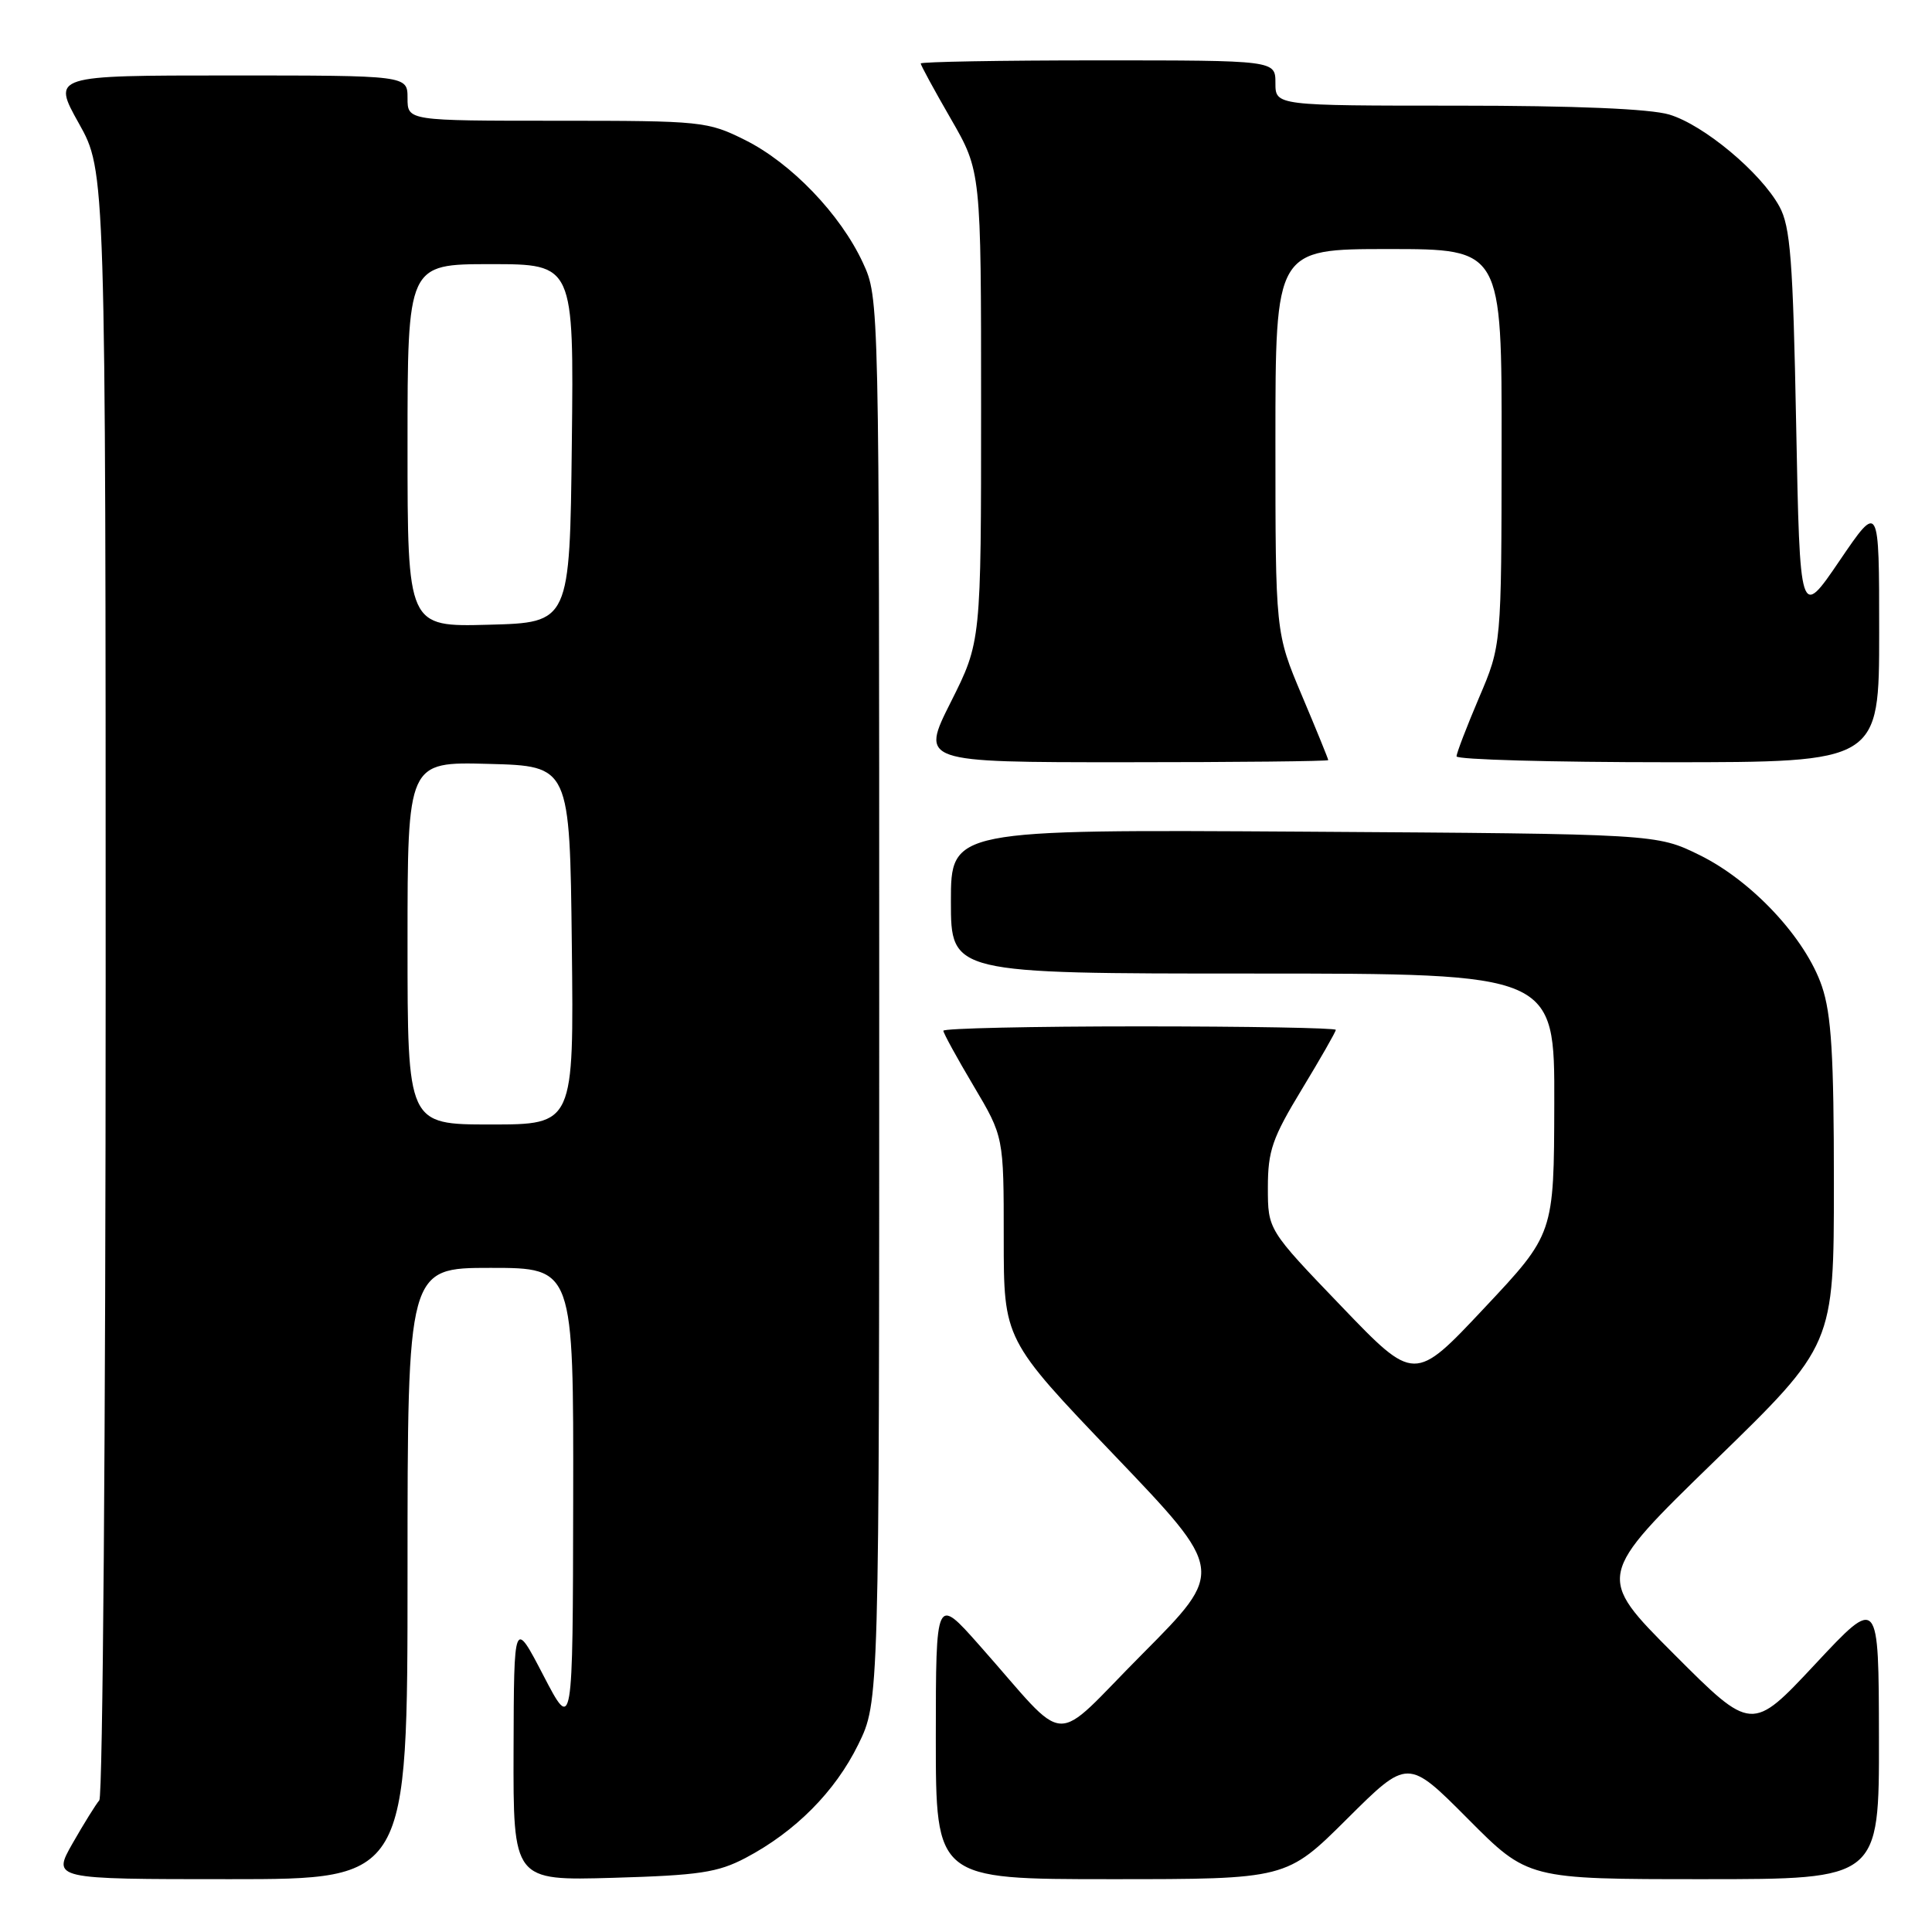 <?xml version="1.0" encoding="UTF-8" standalone="no"?>
<!DOCTYPE svg PUBLIC "-//W3C//DTD SVG 1.1//EN" "http://www.w3.org/Graphics/SVG/1.1/DTD/svg11.dtd" >
<svg xmlns="http://www.w3.org/2000/svg" xmlns:xlink="http://www.w3.org/1999/xlink" version="1.1" viewBox="0 0 256 256">
 <g >
 <path fill="currentColor"
d=" M 54.00 208.50 C 54.00 168.00 54.00 168.00 65.00 168.00 C 76.00 168.00 76.00 168.00 75.95 198.75 C 75.90 229.50 75.90 229.50 72.00 222.00 C 68.10 214.50 68.10 214.50 68.05 231.85 C 68.00 249.20 68.00 249.20 81.25 248.82 C 92.63 248.49 95.11 248.12 98.80 246.18 C 105.38 242.71 110.66 237.40 113.72 231.16 C 116.50 225.50 116.50 225.50 116.50 132.50 C 116.50 39.50 116.50 39.50 114.34 34.82 C 111.37 28.40 104.84 21.60 98.72 18.55 C 93.76 16.08 93.02 16.00 73.80 16.00 C 54.00 16.00 54.00 16.00 54.00 13.00 C 54.00 10.00 54.00 10.00 30.45 10.00 C 6.90 10.00 6.90 10.00 10.45 16.35 C 14.00 22.69 14.00 22.69 14.00 130.15 C 14.00 189.25 13.62 238.03 13.16 238.55 C 12.71 239.07 11.11 241.64 9.62 244.25 C 6.92 249.00 6.92 249.00 30.46 249.00 C 54.00 249.00 54.00 249.00 54.00 208.50 Z  M 178.50 241.00 C 186.54 233.00 186.54 233.00 194.50 241.00 C 202.45 249.00 202.45 249.00 225.73 249.00 C 249.00 249.00 249.00 249.00 248.97 230.25 C 248.94 211.50 248.94 211.50 240.53 220.50 C 232.12 229.50 232.12 229.50 221.81 219.18 C 211.50 208.85 211.50 208.85 227.25 193.54 C 243.00 178.23 243.00 178.23 243.00 156.79 C 243.00 139.81 242.67 134.39 241.41 130.68 C 239.24 124.31 232.16 116.72 225.20 113.30 C 219.50 110.50 219.50 110.50 172.75 110.20 C 126.00 109.91 126.00 109.91 126.00 119.45 C 126.00 129.00 126.00 129.00 166.00 129.00 C 206.00 129.00 206.00 129.00 205.95 146.25 C 205.91 163.50 205.91 163.50 196.66 173.34 C 187.42 183.18 187.42 183.18 177.71 173.06 C 168.00 162.95 168.00 162.95 168.00 157.35 C 168.00 152.48 168.59 150.79 172.50 144.34 C 174.97 140.26 177.00 136.72 177.00 136.46 C 177.00 136.21 165.30 136.00 151.00 136.00 C 136.70 136.00 125.00 136.26 125.00 136.58 C 125.00 136.89 126.80 140.18 129.00 143.88 C 133.00 150.62 133.00 150.62 133.00 164.06 C 133.00 177.50 133.00 177.50 147.66 192.83 C 162.31 208.15 162.31 208.15 151.41 219.12 C 139.00 231.58 141.96 231.74 129.75 217.98 C 124.01 211.50 124.01 211.50 124.00 230.25 C 124.00 249.00 124.00 249.00 147.23 249.00 C 170.46 249.00 170.46 249.00 178.50 241.00 Z  M 176.00 100.72 C 176.00 100.57 174.43 96.70 172.50 92.14 C 169.00 83.84 169.00 83.84 169.00 58.42 C 169.00 33.00 169.00 33.00 184.00 33.00 C 199.00 33.00 199.00 33.00 198.97 59.25 C 198.95 85.50 198.95 85.50 195.97 92.47 C 194.34 96.31 193.00 99.79 193.00 100.22 C 193.00 100.65 205.60 101.00 221.00 101.00 C 249.00 101.00 249.00 101.00 249.00 83.79 C 249.00 66.58 249.00 66.58 243.75 74.30 C 238.50 82.02 238.50 82.02 238.00 56.26 C 237.58 34.44 237.24 30.02 235.78 27.36 C 233.31 22.85 225.76 16.55 221.19 15.18 C 218.66 14.42 208.74 14.00 193.13 14.00 C 169.00 14.00 169.00 14.00 169.00 11.00 C 169.00 8.00 169.00 8.00 145.50 8.00 C 132.57 8.00 122.00 8.19 122.00 8.41 C 122.00 8.64 123.80 11.95 126.00 15.76 C 130.00 22.70 130.00 22.70 130.00 53.87 C 130.00 85.04 130.00 85.04 125.99 93.02 C 121.98 101.00 121.98 101.00 148.99 101.00 C 163.84 101.00 176.00 100.87 176.00 100.72 Z  M 54.00 124.97 C 54.00 100.93 54.00 100.93 64.75 101.22 C 75.50 101.50 75.50 101.50 75.77 125.25 C 76.04 149.00 76.04 149.00 65.02 149.00 C 54.00 149.00 54.00 149.00 54.00 124.97 Z  M 54.00 59.03 C 54.00 35.00 54.00 35.00 65.02 35.00 C 76.04 35.00 76.04 35.00 75.77 58.75 C 75.50 82.50 75.50 82.50 64.75 82.78 C 54.00 83.07 54.00 83.07 54.00 59.03 Z "/>
</g>
</svg>